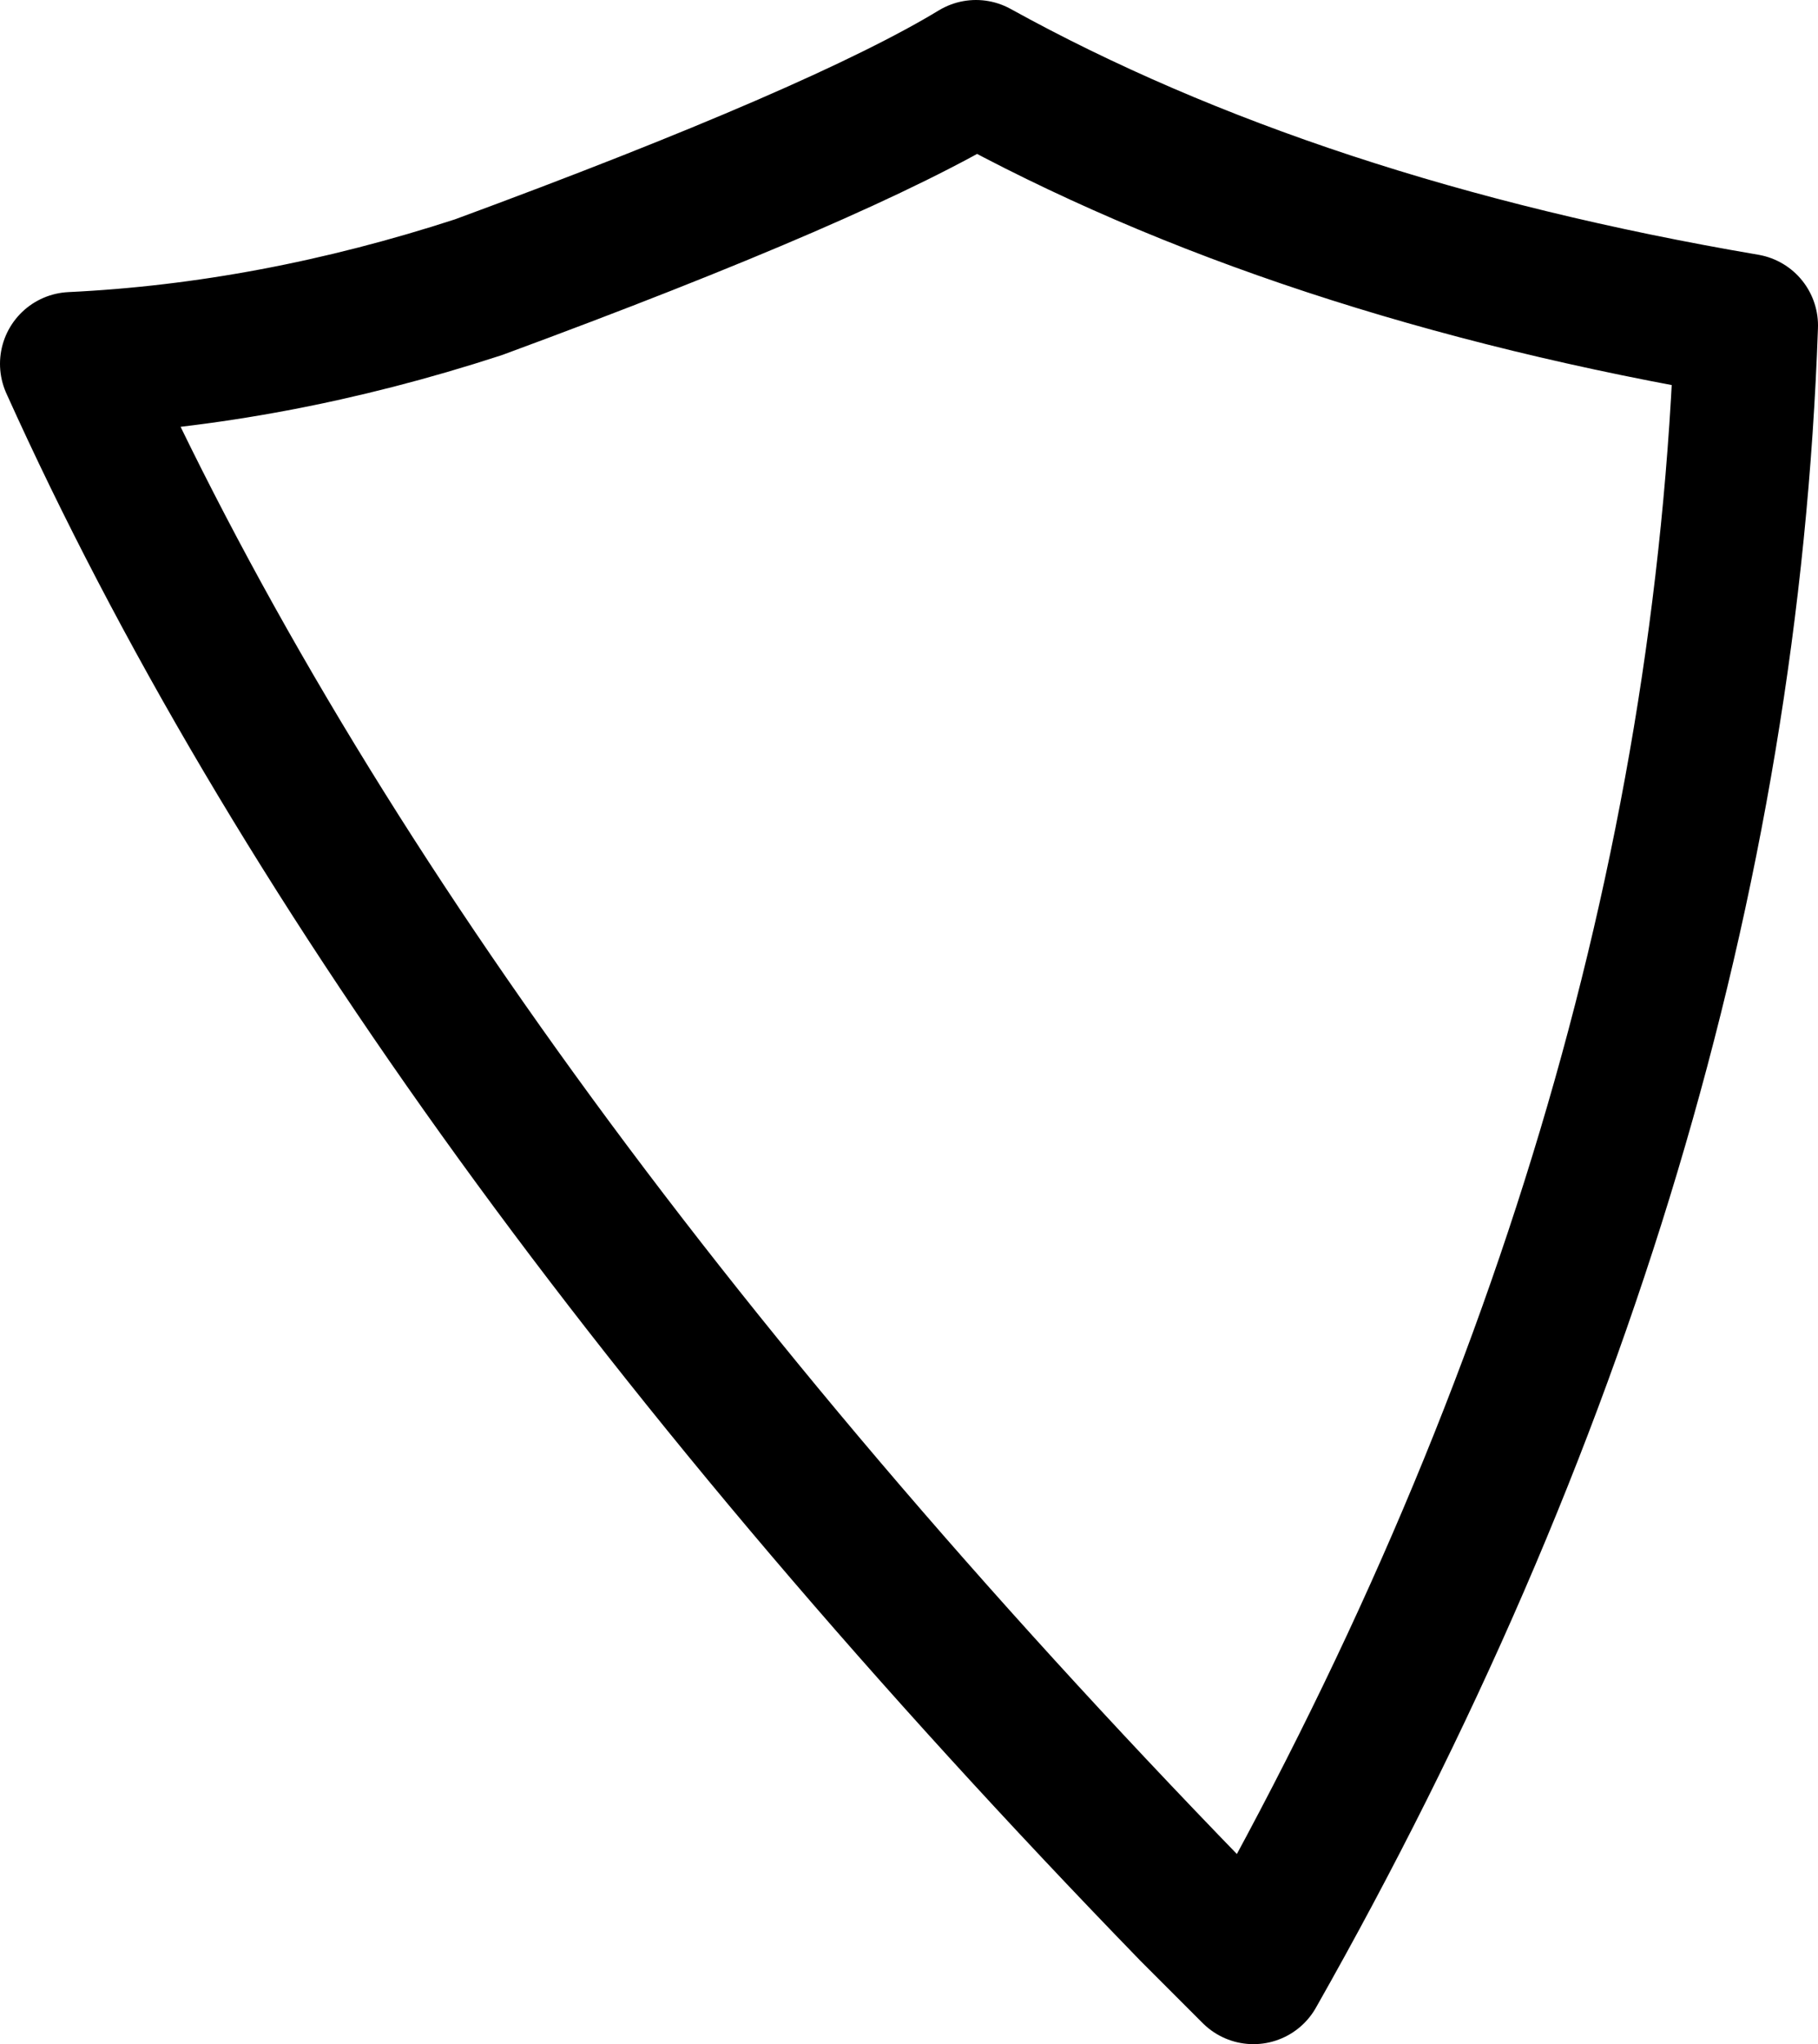 <?xml version="1.0" encoding="UTF-8" standalone="no"?>
<svg xmlns:xlink="http://www.w3.org/1999/xlink" height="21.35px" width="19.0px" xmlns="http://www.w3.org/2000/svg">
  <g transform="matrix(1.0, 0.0, 0.0, 1.0, 9.5, 10.65)">
    <path d="M-4.5 -7.65 Q-6.65 -6.95 -8.75 -6.85 -5.3 0.8 2.95 9.3 L3.6 9.95 Q8.45 1.4 8.75 -7.25 4.05 -8.05 0.7 -9.9 -0.7 -9.05 -4.5 -7.65 Z" fill="none" stroke="#000000" stroke-linecap="round" stroke-linejoin="round" stroke-width="1.5"/>
  </g>
</svg>
